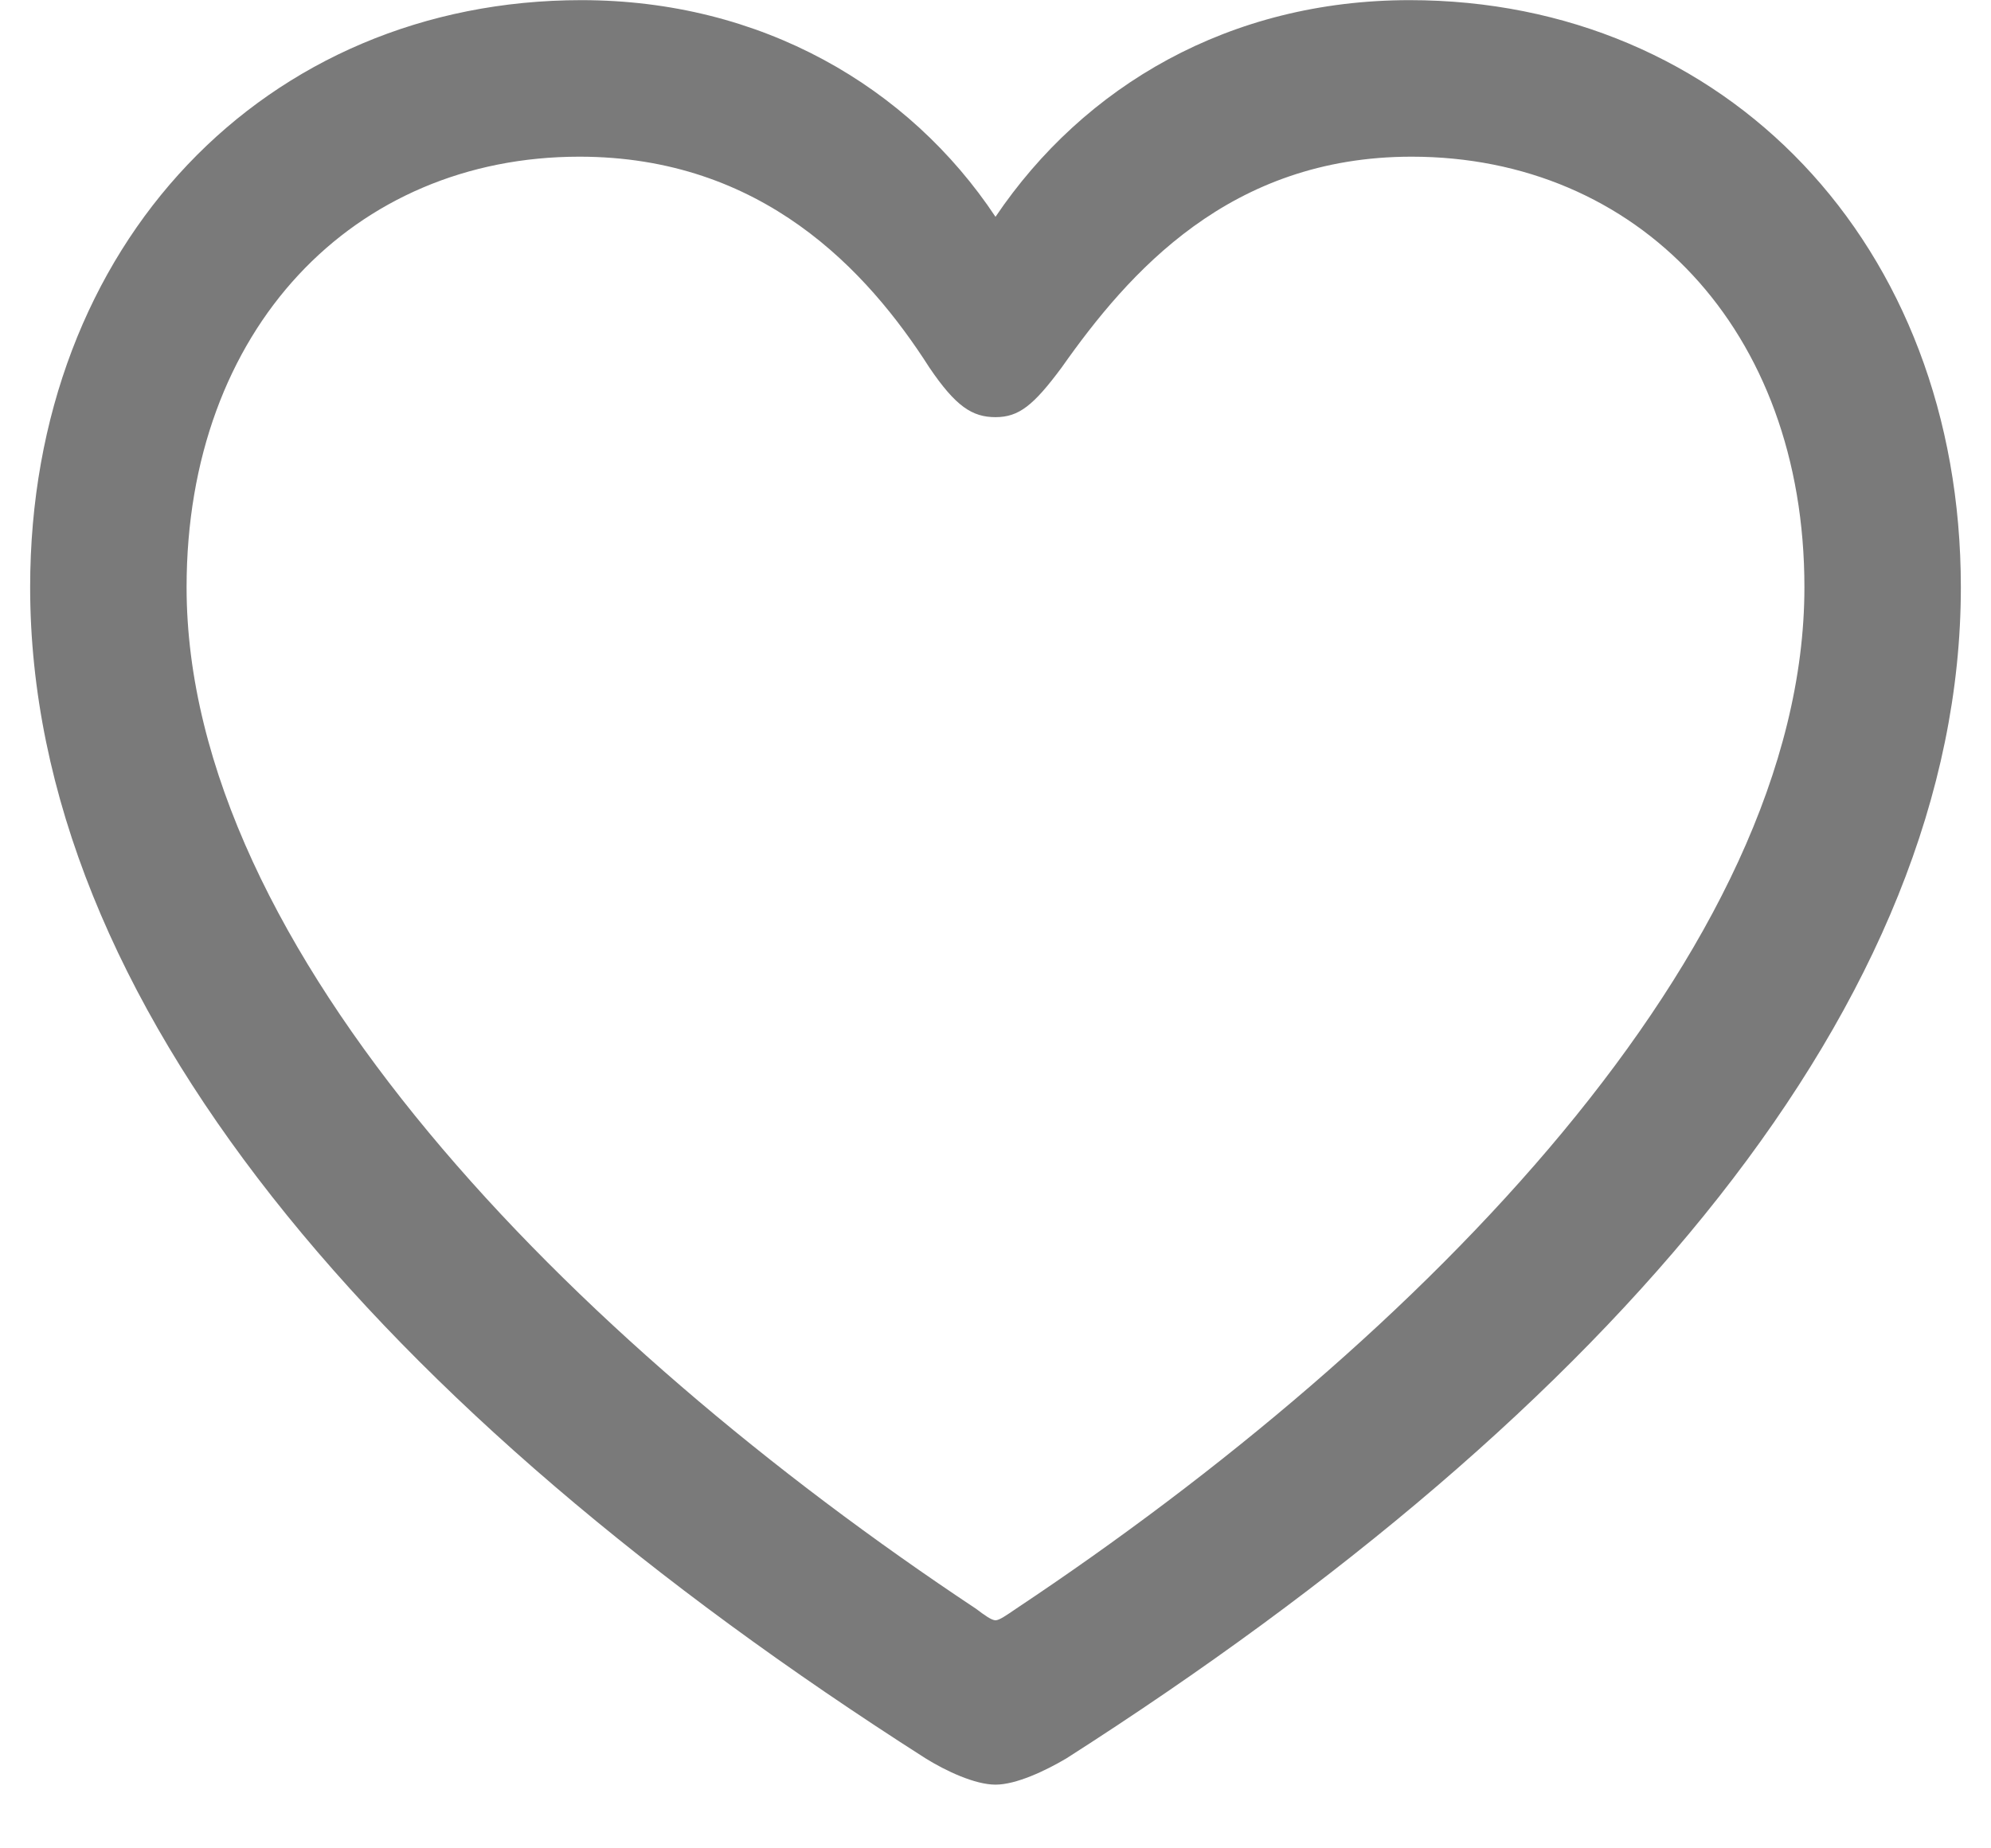 <svg width="14" height="13" viewBox="0 0 14 13" fill="none" xmlns="http://www.w3.org/2000/svg">
<path d="M0.212 4.13C0.212 1.71 1.873 0.001 4.088 0.001C5.353 0.001 6.392 0.609 7 1.525C7.622 0.603 8.647 0.001 9.912 0.001C12.127 0.001 13.788 1.71 13.788 4.13C13.788 7.042 11.348 9.906 7.499 12.367C7.349 12.456 7.144 12.552 7 12.552C6.856 12.552 6.651 12.456 6.508 12.367C2.652 9.906 0.212 7.042 0.212 4.13ZM1.312 4.13C1.312 6.673 3.999 9.414 6.863 11.315C6.925 11.362 6.973 11.396 7 11.396C7.027 11.396 7.075 11.362 7.144 11.315C10.001 9.414 12.688 6.673 12.688 4.13C12.688 2.312 11.512 1.102 9.926 1.102C8.647 1.102 7.937 1.915 7.465 2.585C7.267 2.852 7.164 2.934 7 2.934C6.836 2.934 6.72 2.858 6.535 2.585C6.098 1.901 5.359 1.102 4.074 1.102C2.488 1.102 1.312 2.312 1.312 4.13Z" fill="#7A7A7A"/>
</svg>
